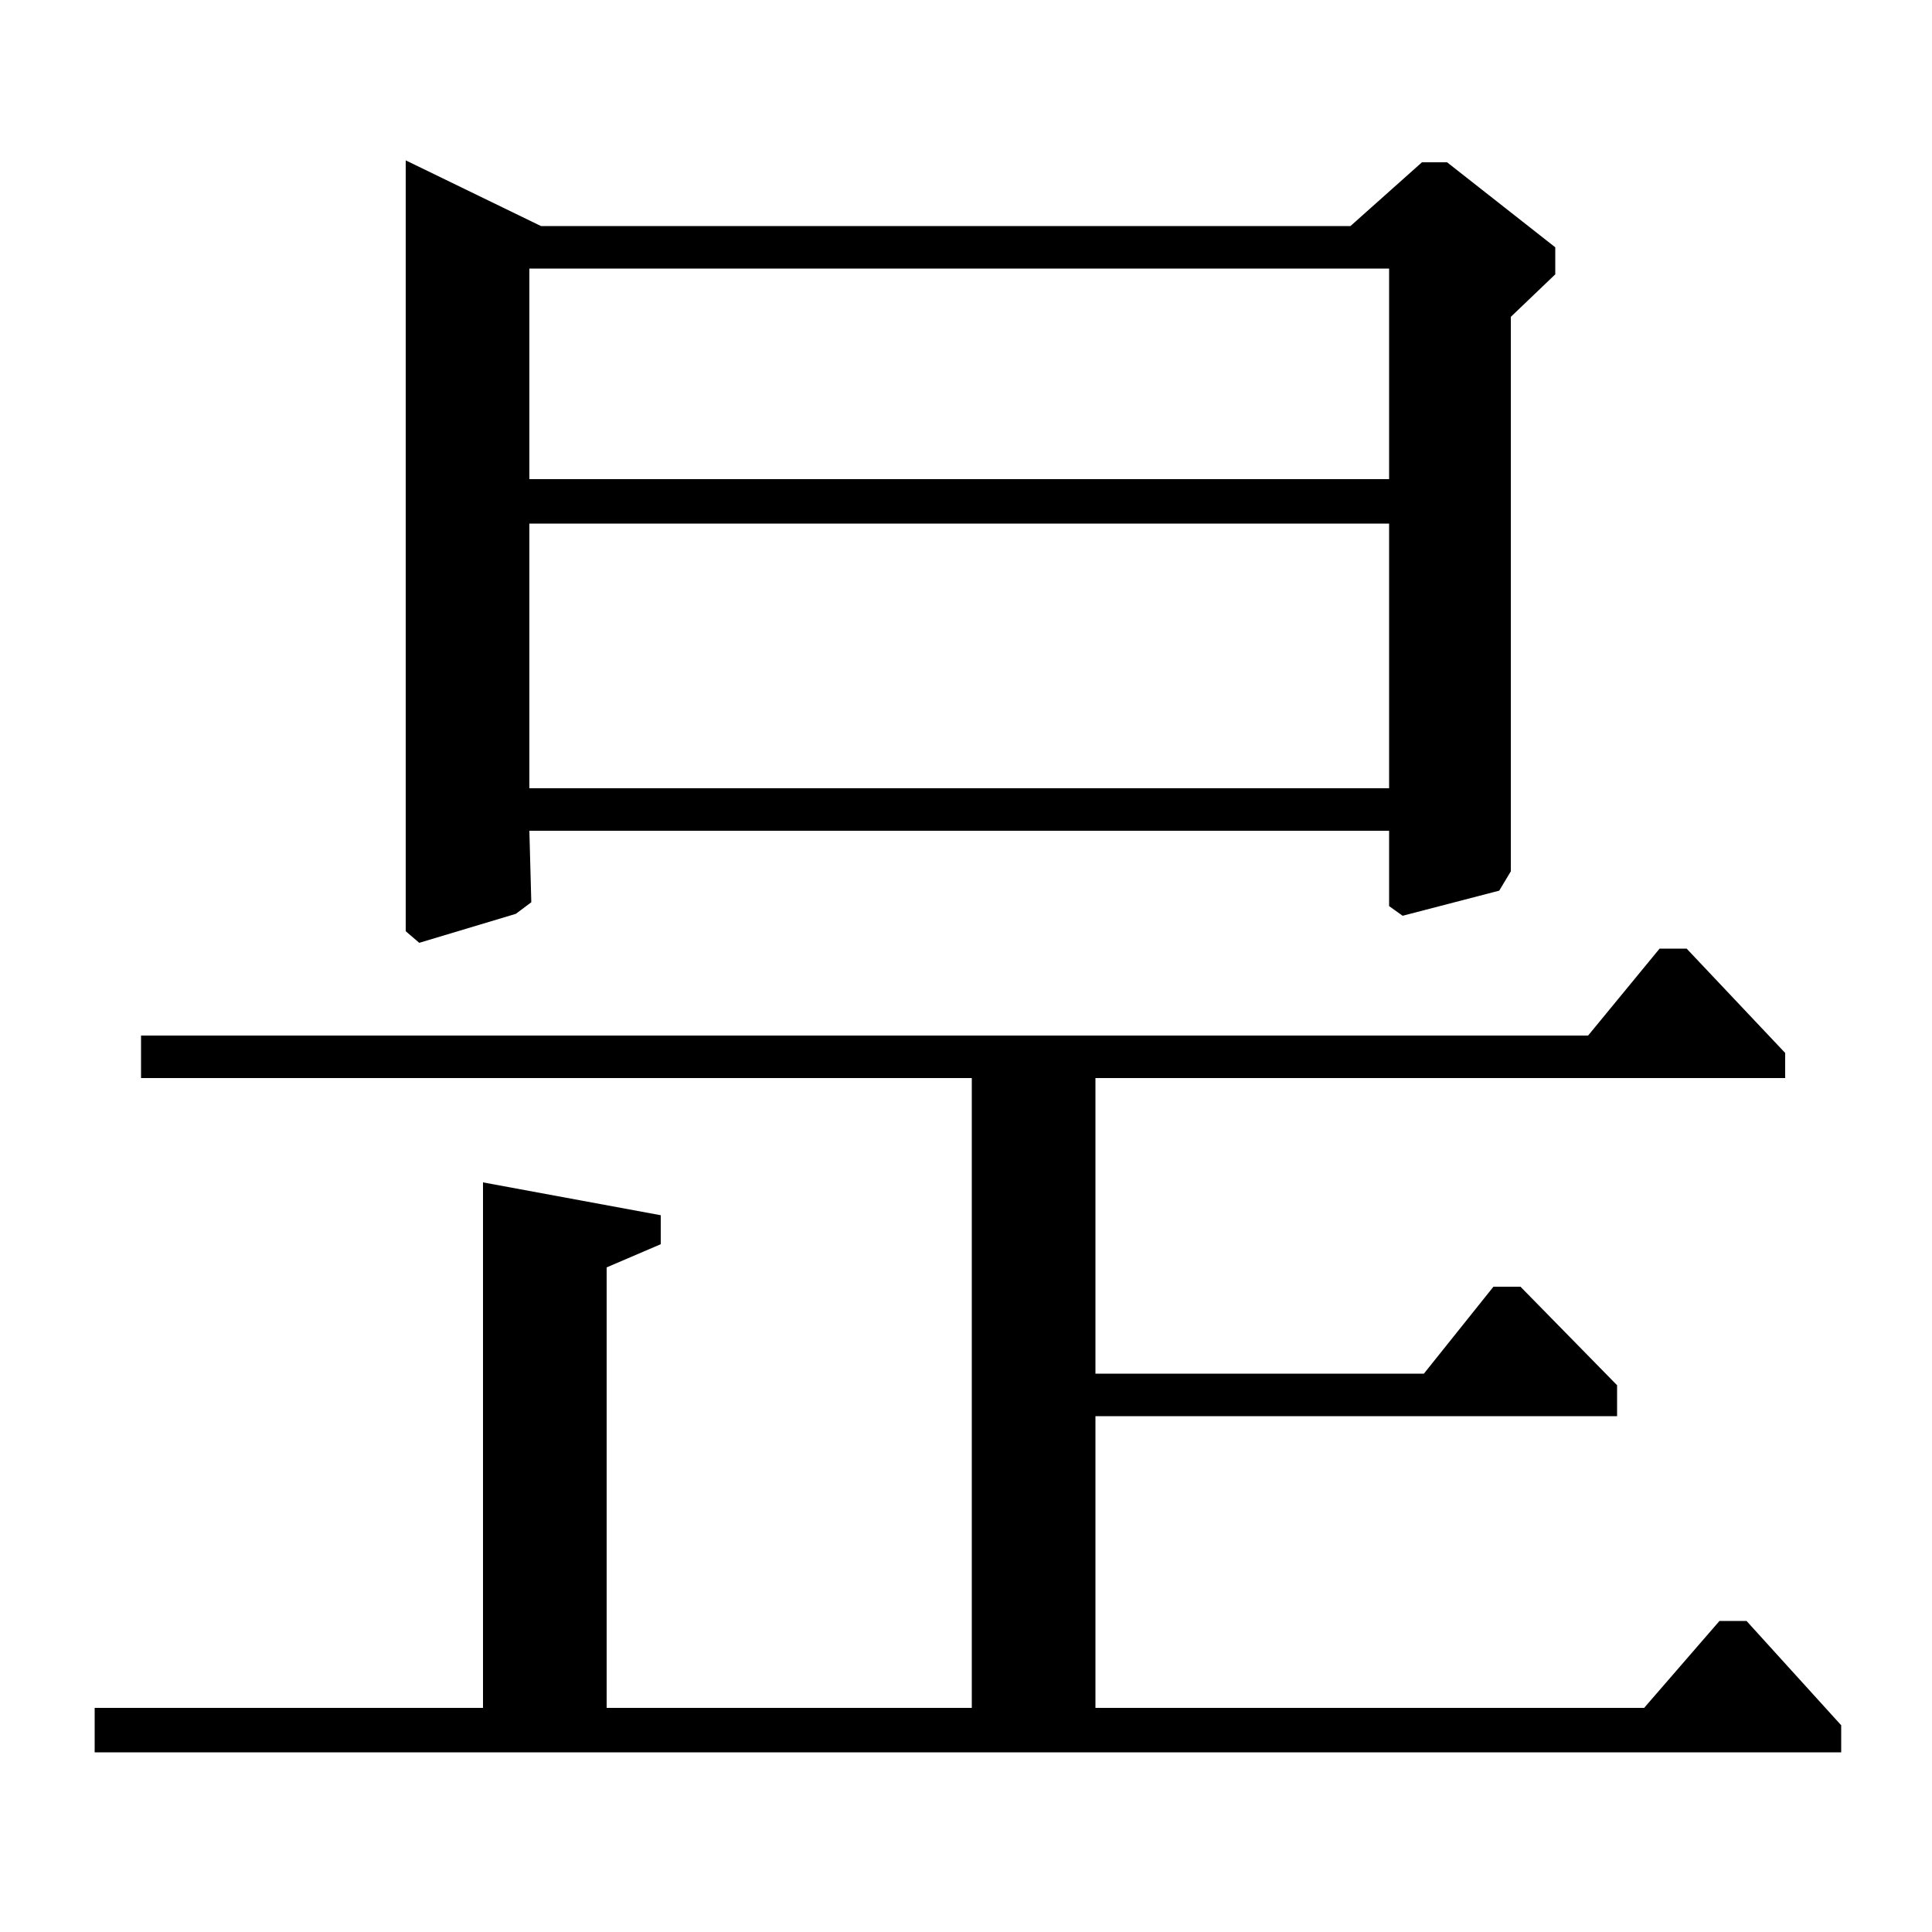 <?xml version="1.0" standalone="no"?>
<!DOCTYPE svg PUBLIC "-//W3C//DTD SVG 1.1//EN" "http://www.w3.org/Graphics/SVG/1.1/DTD/svg11.dtd" >
<svg xmlns="http://www.w3.org/2000/svg" xmlns:xlink="http://www.w3.org/1999/xlink" version="1.1" viewBox="0 -140 1000 1000">
  <g transform="matrix(1 0 0 -1 0 860)">
   <path fill="currentColor"
d="M822 464l37 45h14l51 -54v-13h-357v-153h170l36 45h14l50 -51v-16h-270v-151h284l39 45h14l49 -54v-14h-904v23h201v272l92 -17v-15l-28 -12v-228h189v326h-430v22h749zM280 883h419l37 33h13l56 -44v-14l-23 -22v-287l-6 -10l-50 -13l-7 5v39h-445l1 -37l-8 -6l-50 -15
l-7 6v399zM719 729h-445v-137h445v137zM719 861h-445v-109h445v109z" />
  </g>

</svg>
